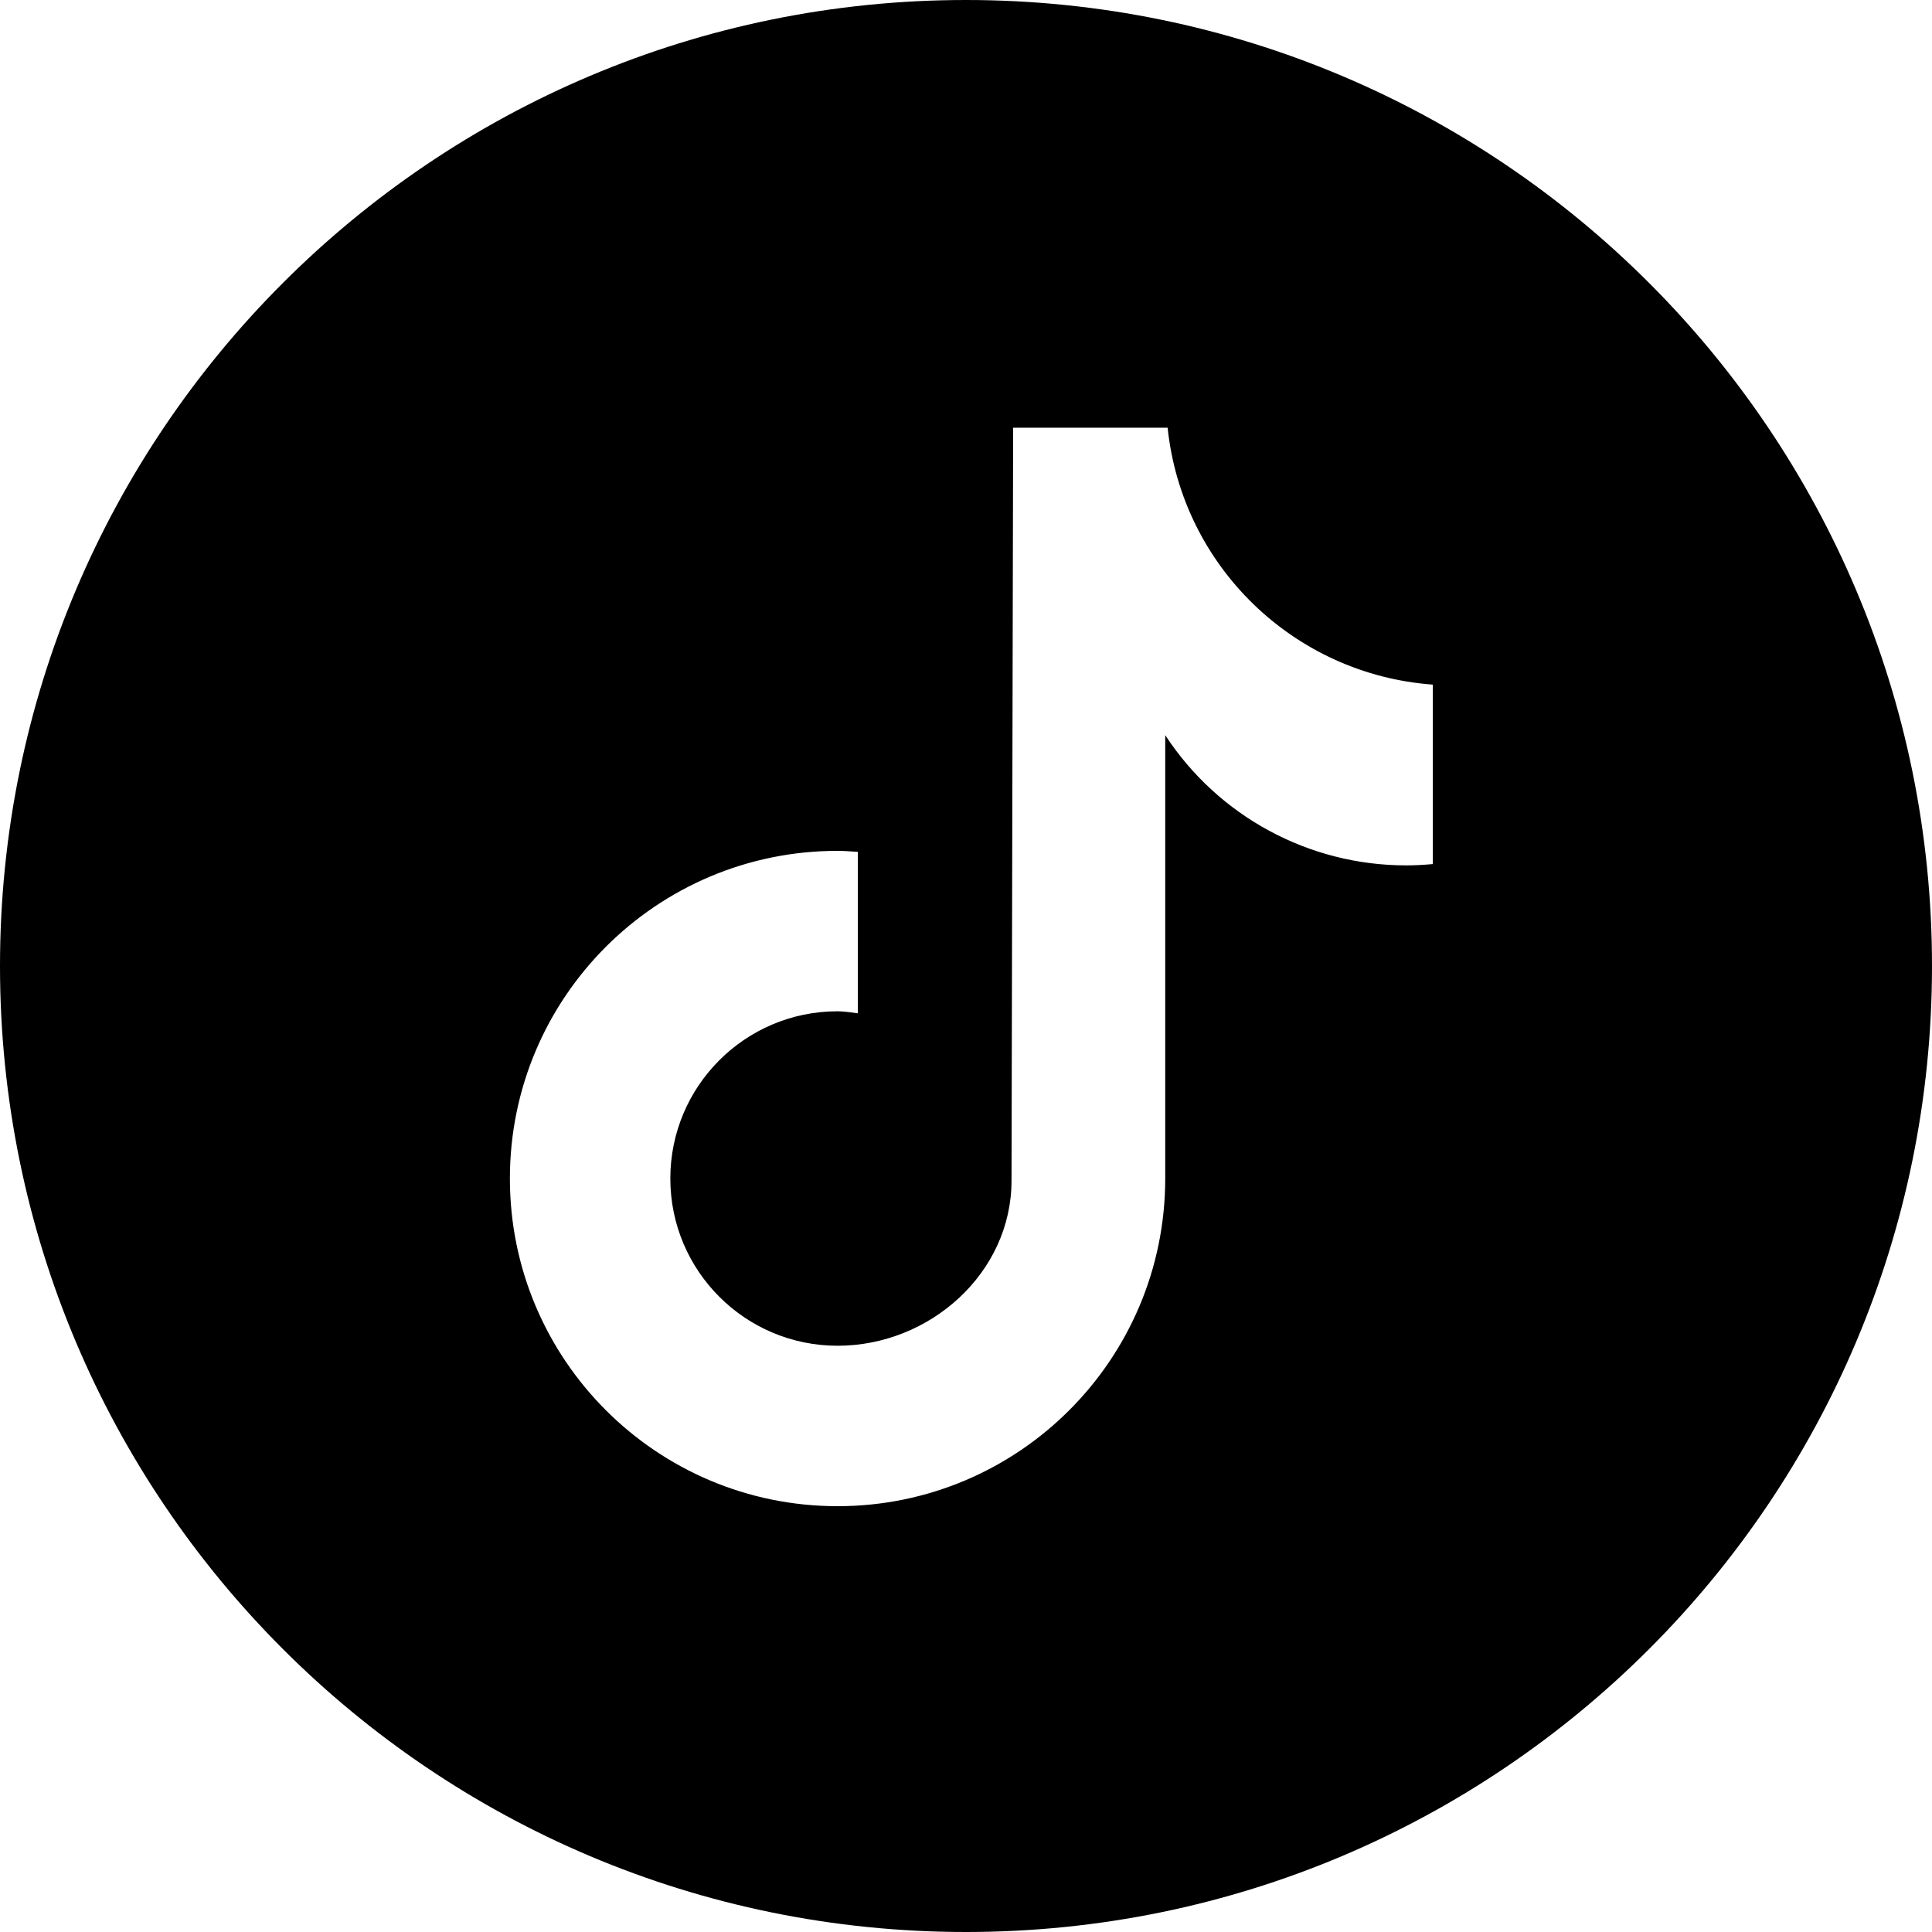 <?xml version="1.0" encoding="utf-8"?>
<!-- Generator: Adobe Illustrator 24.1.2, SVG Export Plug-In . SVG Version: 6.00 Build 0)  -->
<svg version="1.1" id="レイヤー_1" xmlns="http://www.w3.org/2000/svg" xmlns:xlink="http://www.w3.org/1999/xlink" x="0px"
	 y="0px" viewBox="0 0 2500 2500" style="enable-background:new 0 0 2500 2500;" xml:space="preserve">
<style type="text/css">
	.st0{display:none;}
</style>
<path class="st0" d="M2202.4,0H297.6C133.5,0,0,133.5,0,297.6v1904.8C0,2366.5,133.5,2500,297.6,2500h1904.8
	c164.1,0,297.6-133.5,297.6-297.6V297.6C2500,133.5,2366.5,0,2202.4,0 M1964.6,1090.7c-13.7,1.3-27.4,2-41.1,2.1
	c-150.4,0-290.7-75.8-373.2-201.7v686.7c0,280.3-227.2,507.6-507.6,507.6s-507.6-227.2-507.6-507.6s227.2-507.6,507.6-507.6l0,0
	c10.6,0,21,1,31.4,1.6V1322c-10.4-1.3-20.7-3.2-31.4-3.2c-143.1,0-259,116-259,259s116,259,259,259c143.1,0,269.5-112.7,269.5-255.8
	l2.5-1166.3h239.3c22.6,214.6,195.6,382.2,410.8,397.9v278"/>
<path d="M1250,0C559.6,0,0,559.6,0,1250s559.6,1250,1250,1250s1250-559.6,1250-1250S1940.4,0,1250,0z M1854,1118.1h-0.2
	c-11.4,1.1-22.9,1.7-34.3,1.7c-125.7,0-242.9-63.3-311.7-168.5V1525c0,234.2-189.8,424-424,424s-424-189.8-424-424
	s189.8-424,424-424c8.9,0,17.5,0.8,26.2,1.3v208.9c-8.7-1-17.3-2.6-26.2-2.6c-119.5,0-216.4,96.9-216.4,216.4
	c0,119.5,96.9,216.4,216.4,216.4c119.5,0,225.1-94.2,225.1-213.7l2.1-974.2h199.9c18.8,179.2,163.4,319.2,343.1,332.4V1118.1z"/>
</svg>

